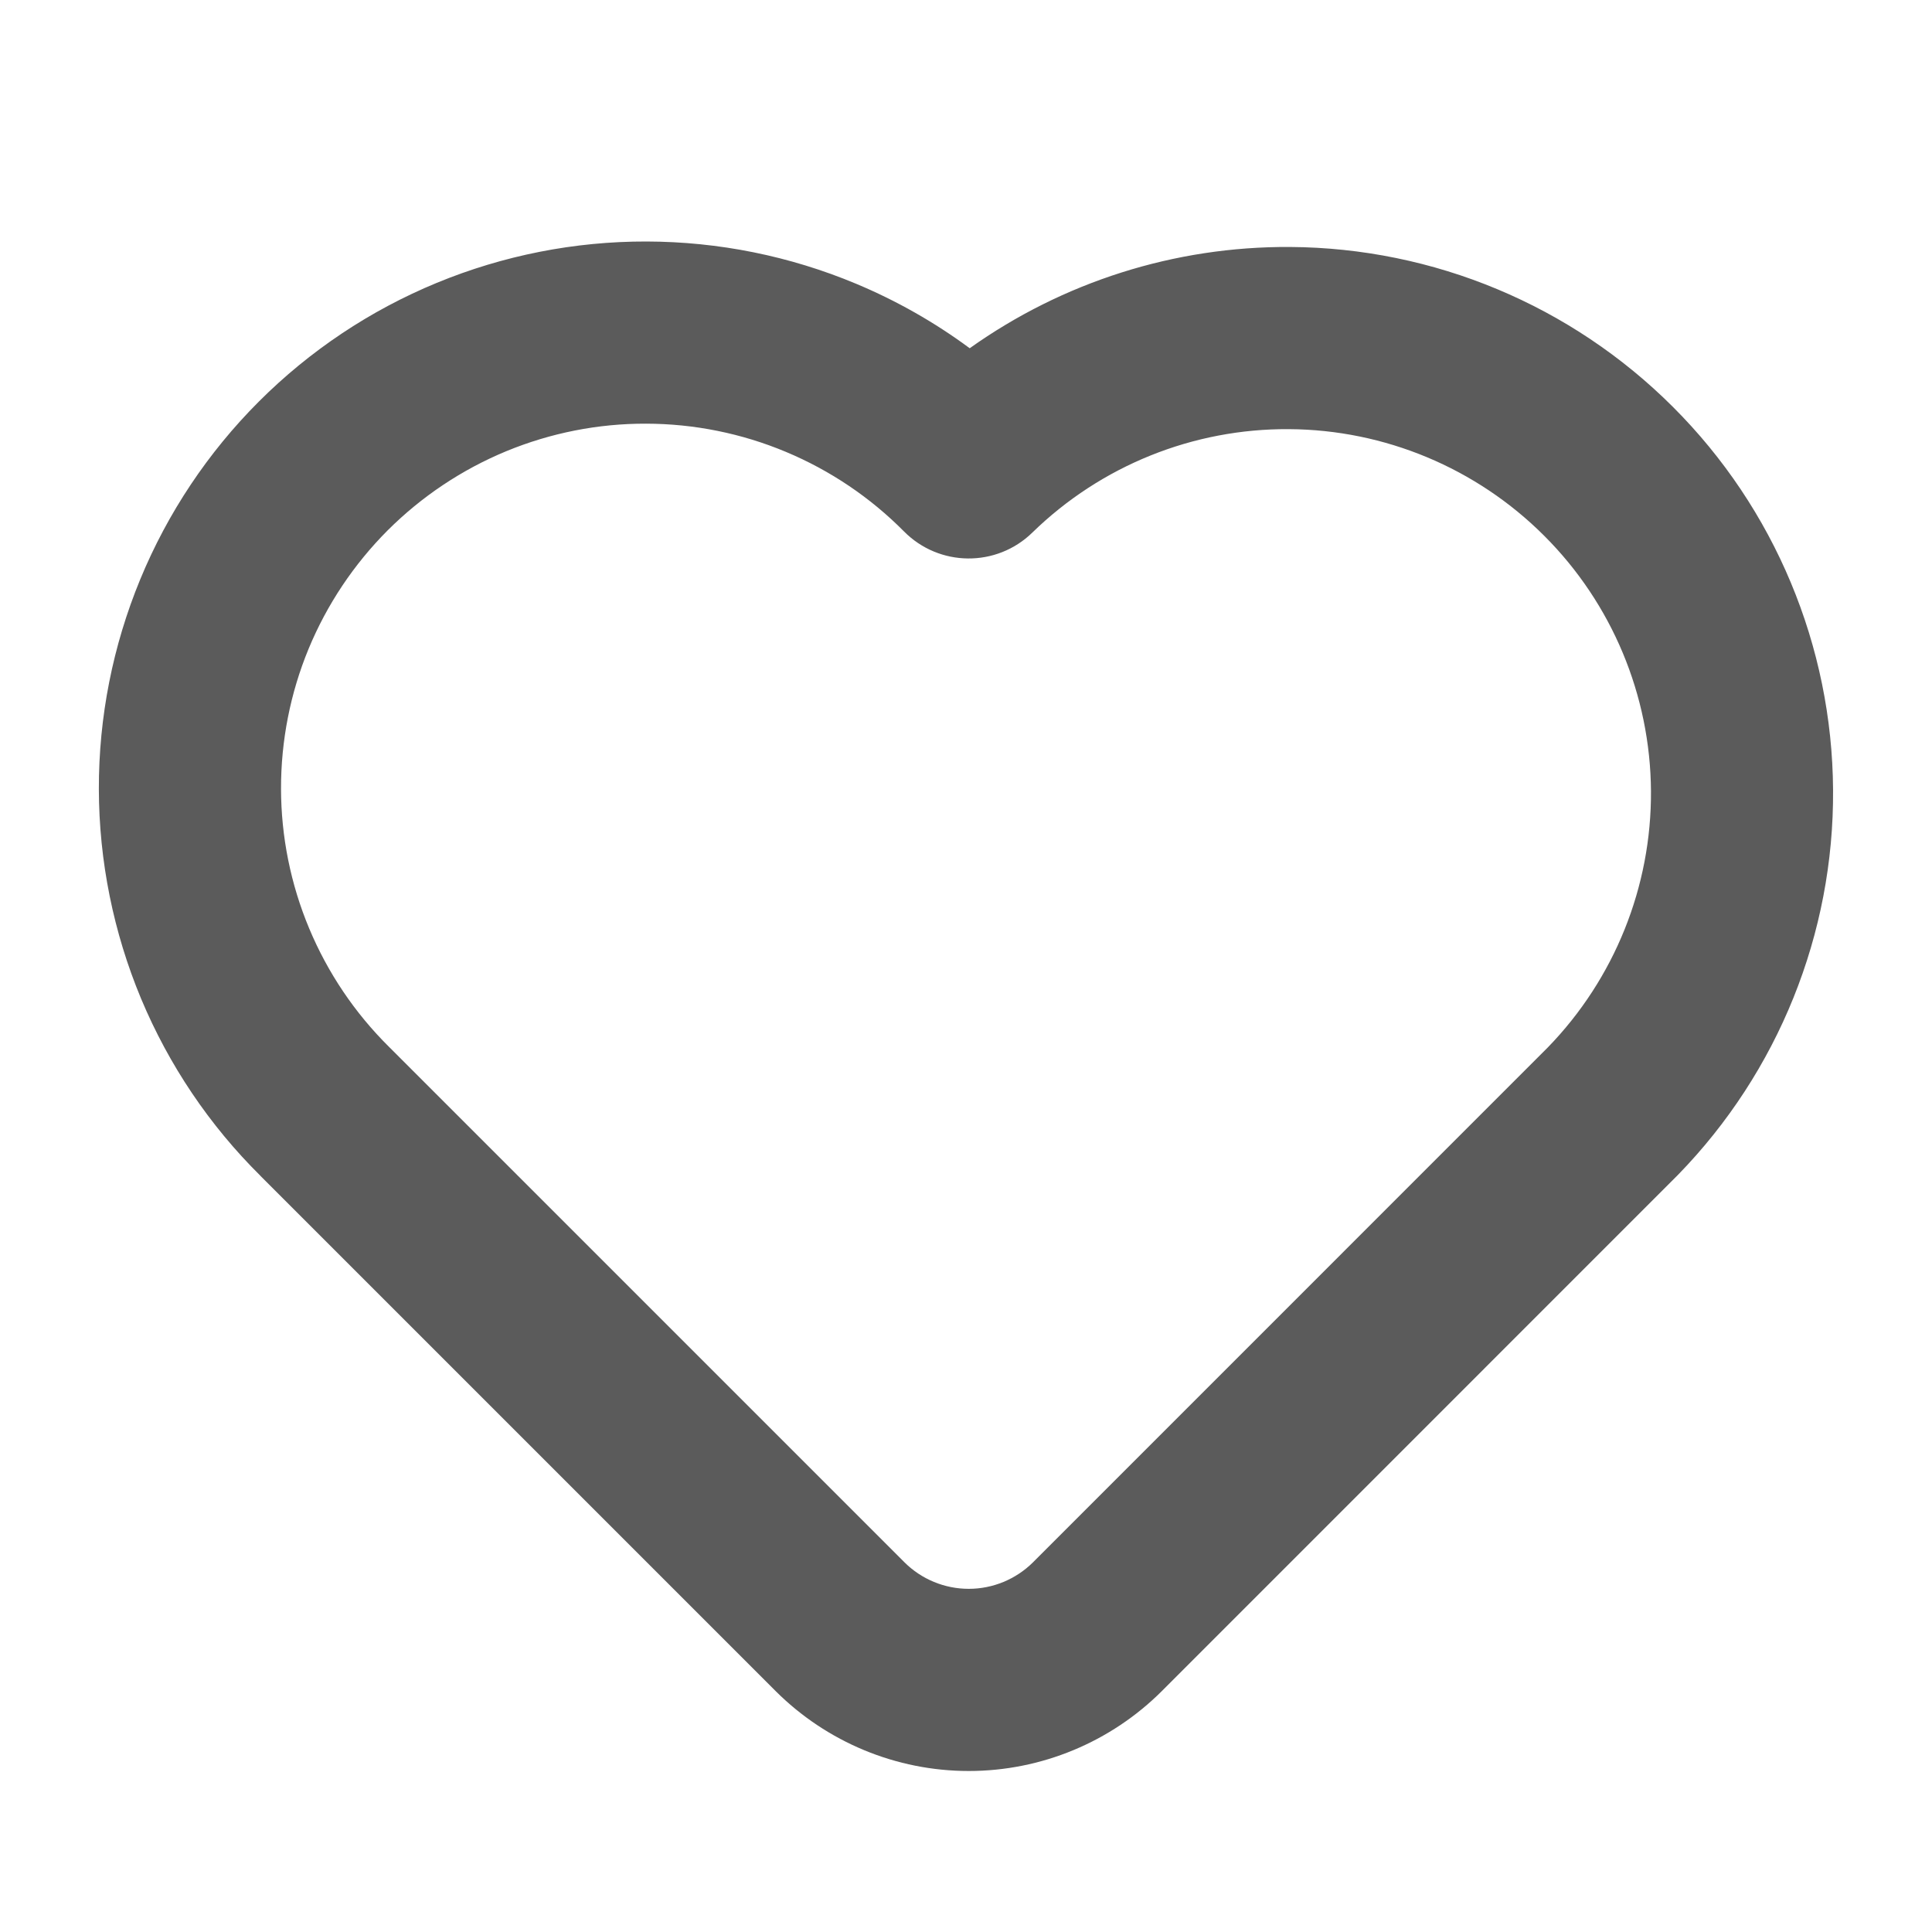 <svg width="24" height="24" viewBox="0 0 24 24" fill="none" xmlns="http://www.w3.org/2000/svg">
<path fill-rule="evenodd" clip-rule="evenodd" d="M8.026 5.263C7.43 5.261 6.84 5.378 6.289 5.605C5.738 5.833 5.238 6.167 4.816 6.588C4.395 7.01 4.061 7.51 3.833 8.061C3.606 8.612 3.49 9.202 3.491 9.798C3.492 10.394 3.611 10.984 3.841 11.534C4.071 12.084 4.407 12.583 4.83 13.002L4.834 13.006L11.234 19.406C11.234 19.406 11.234 19.406 11.234 19.406C11.446 19.618 11.734 19.737 12.034 19.737C12.334 19.737 12.621 19.618 12.834 19.406C12.834 19.406 12.834 19.406 12.834 19.406L19.229 13.01C20.056 12.158 20.516 11.015 20.509 9.827C20.501 8.637 20.025 7.497 19.183 6.656C18.341 5.814 17.202 5.338 16.012 5.331C14.821 5.323 13.676 5.785 12.824 6.616C12.379 7.05 11.668 7.044 11.23 6.602C10.811 6.179 10.312 5.843 9.762 5.613C9.212 5.383 8.622 5.264 8.026 5.263ZM5.425 3.514C6.252 3.173 7.137 2.998 8.031 3C8.925 3.002 9.81 3.18 10.635 3.525C11.137 3.735 11.611 4.004 12.046 4.326C13.201 3.504 14.591 3.059 16.026 3.068C17.811 3.079 19.52 3.793 20.783 5.056C22.046 6.318 22.76 8.027 22.771 9.812C22.783 11.598 22.09 13.316 20.844 14.595L20.834 14.605L14.434 21.006C13.797 21.642 12.934 22 12.034 22C11.134 22 10.271 21.642 9.634 21.006L3.237 14.609C3.237 14.609 3.236 14.608 3.236 14.607C2.601 13.979 2.098 13.231 1.753 12.407C1.409 11.582 1.23 10.697 1.228 9.803C1.226 8.909 1.401 8.024 1.742 7.197C2.083 6.371 2.584 5.62 3.216 4.988C3.848 4.356 4.599 3.855 5.425 3.514Z" fill="#5B5B5B"/>
</svg>
